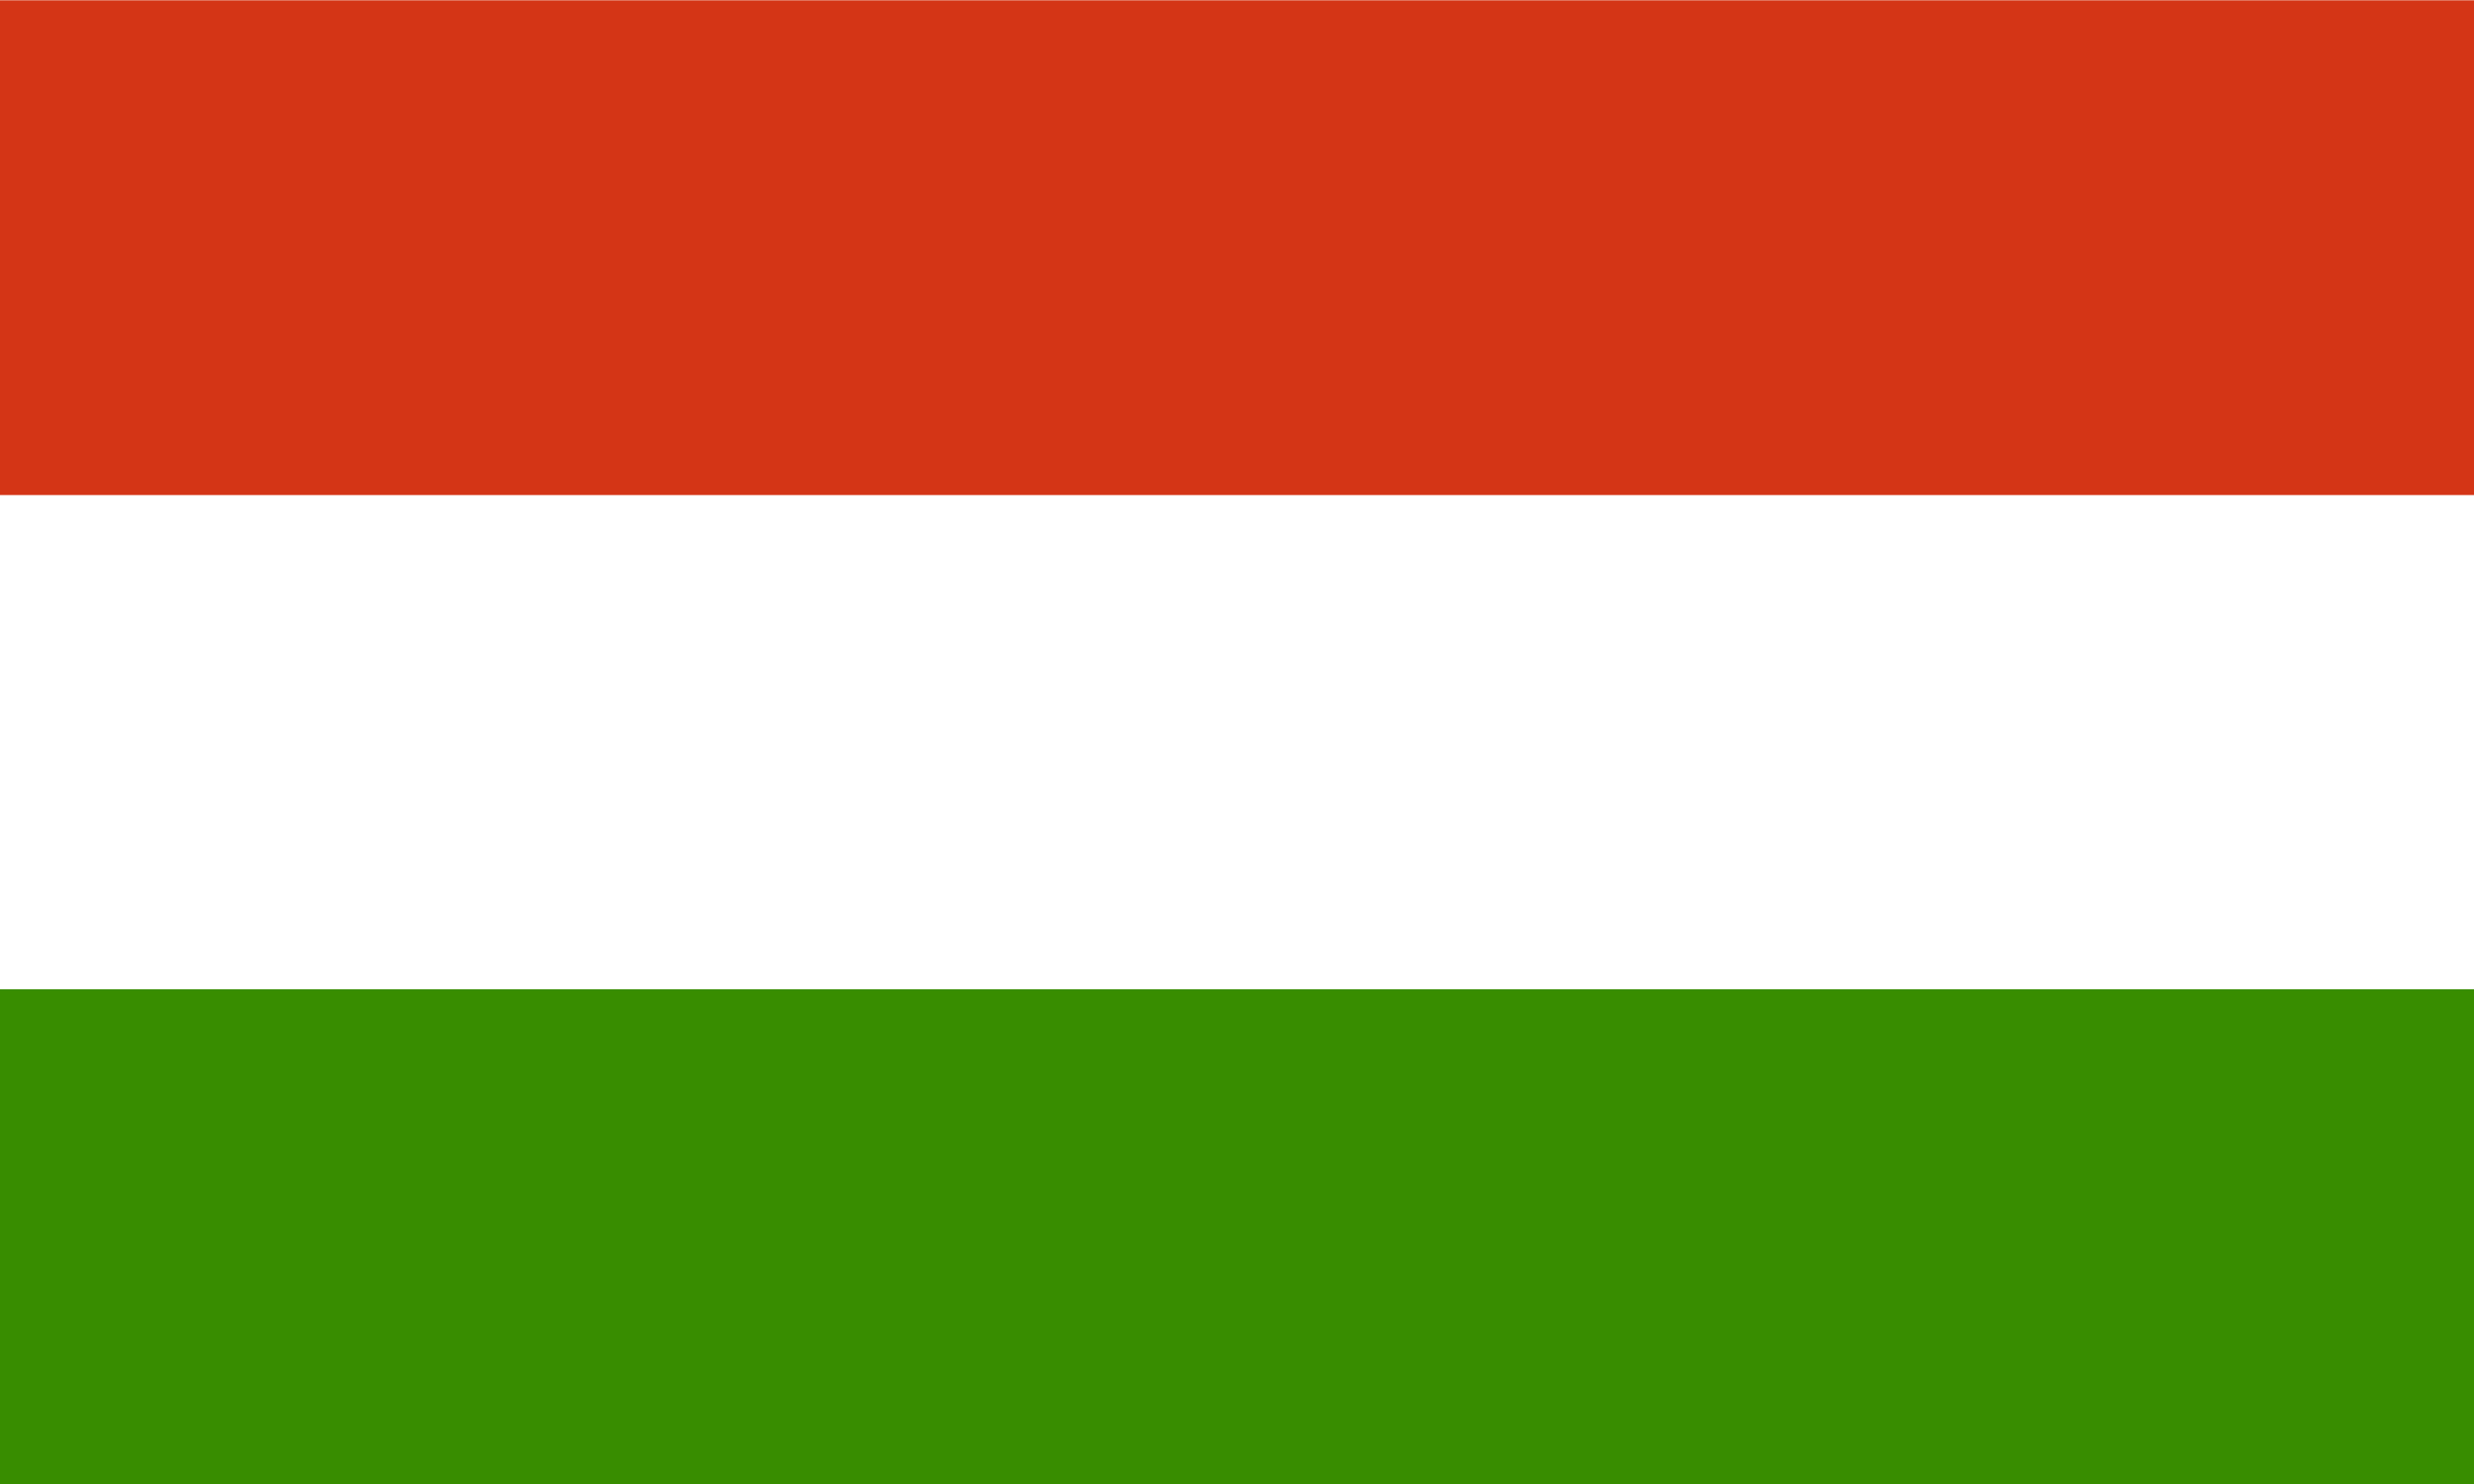 <?xml version="1.0" encoding="utf-8"?>
<svg id="flag-icons-hu" viewBox="0 0 640 384" xmlns="http://www.w3.org/2000/svg">
  <rect x="0" y="0" width="640" height="384" fill="#333333" stroke="none"/>
  <g transform="matrix(1.25, 0, 0, 0.75, 0, 0)">
    <g fill-rule="evenodd">
      <path fill="#fff" d="M512 512H0V0h512z"/>
      <path fill="#388d00" d="M512 512H0V341.3h512z"/>
      <path fill="#d43516" d="M512 170.8H0V.1h512z"/>
    </g>
  </g>
</svg>